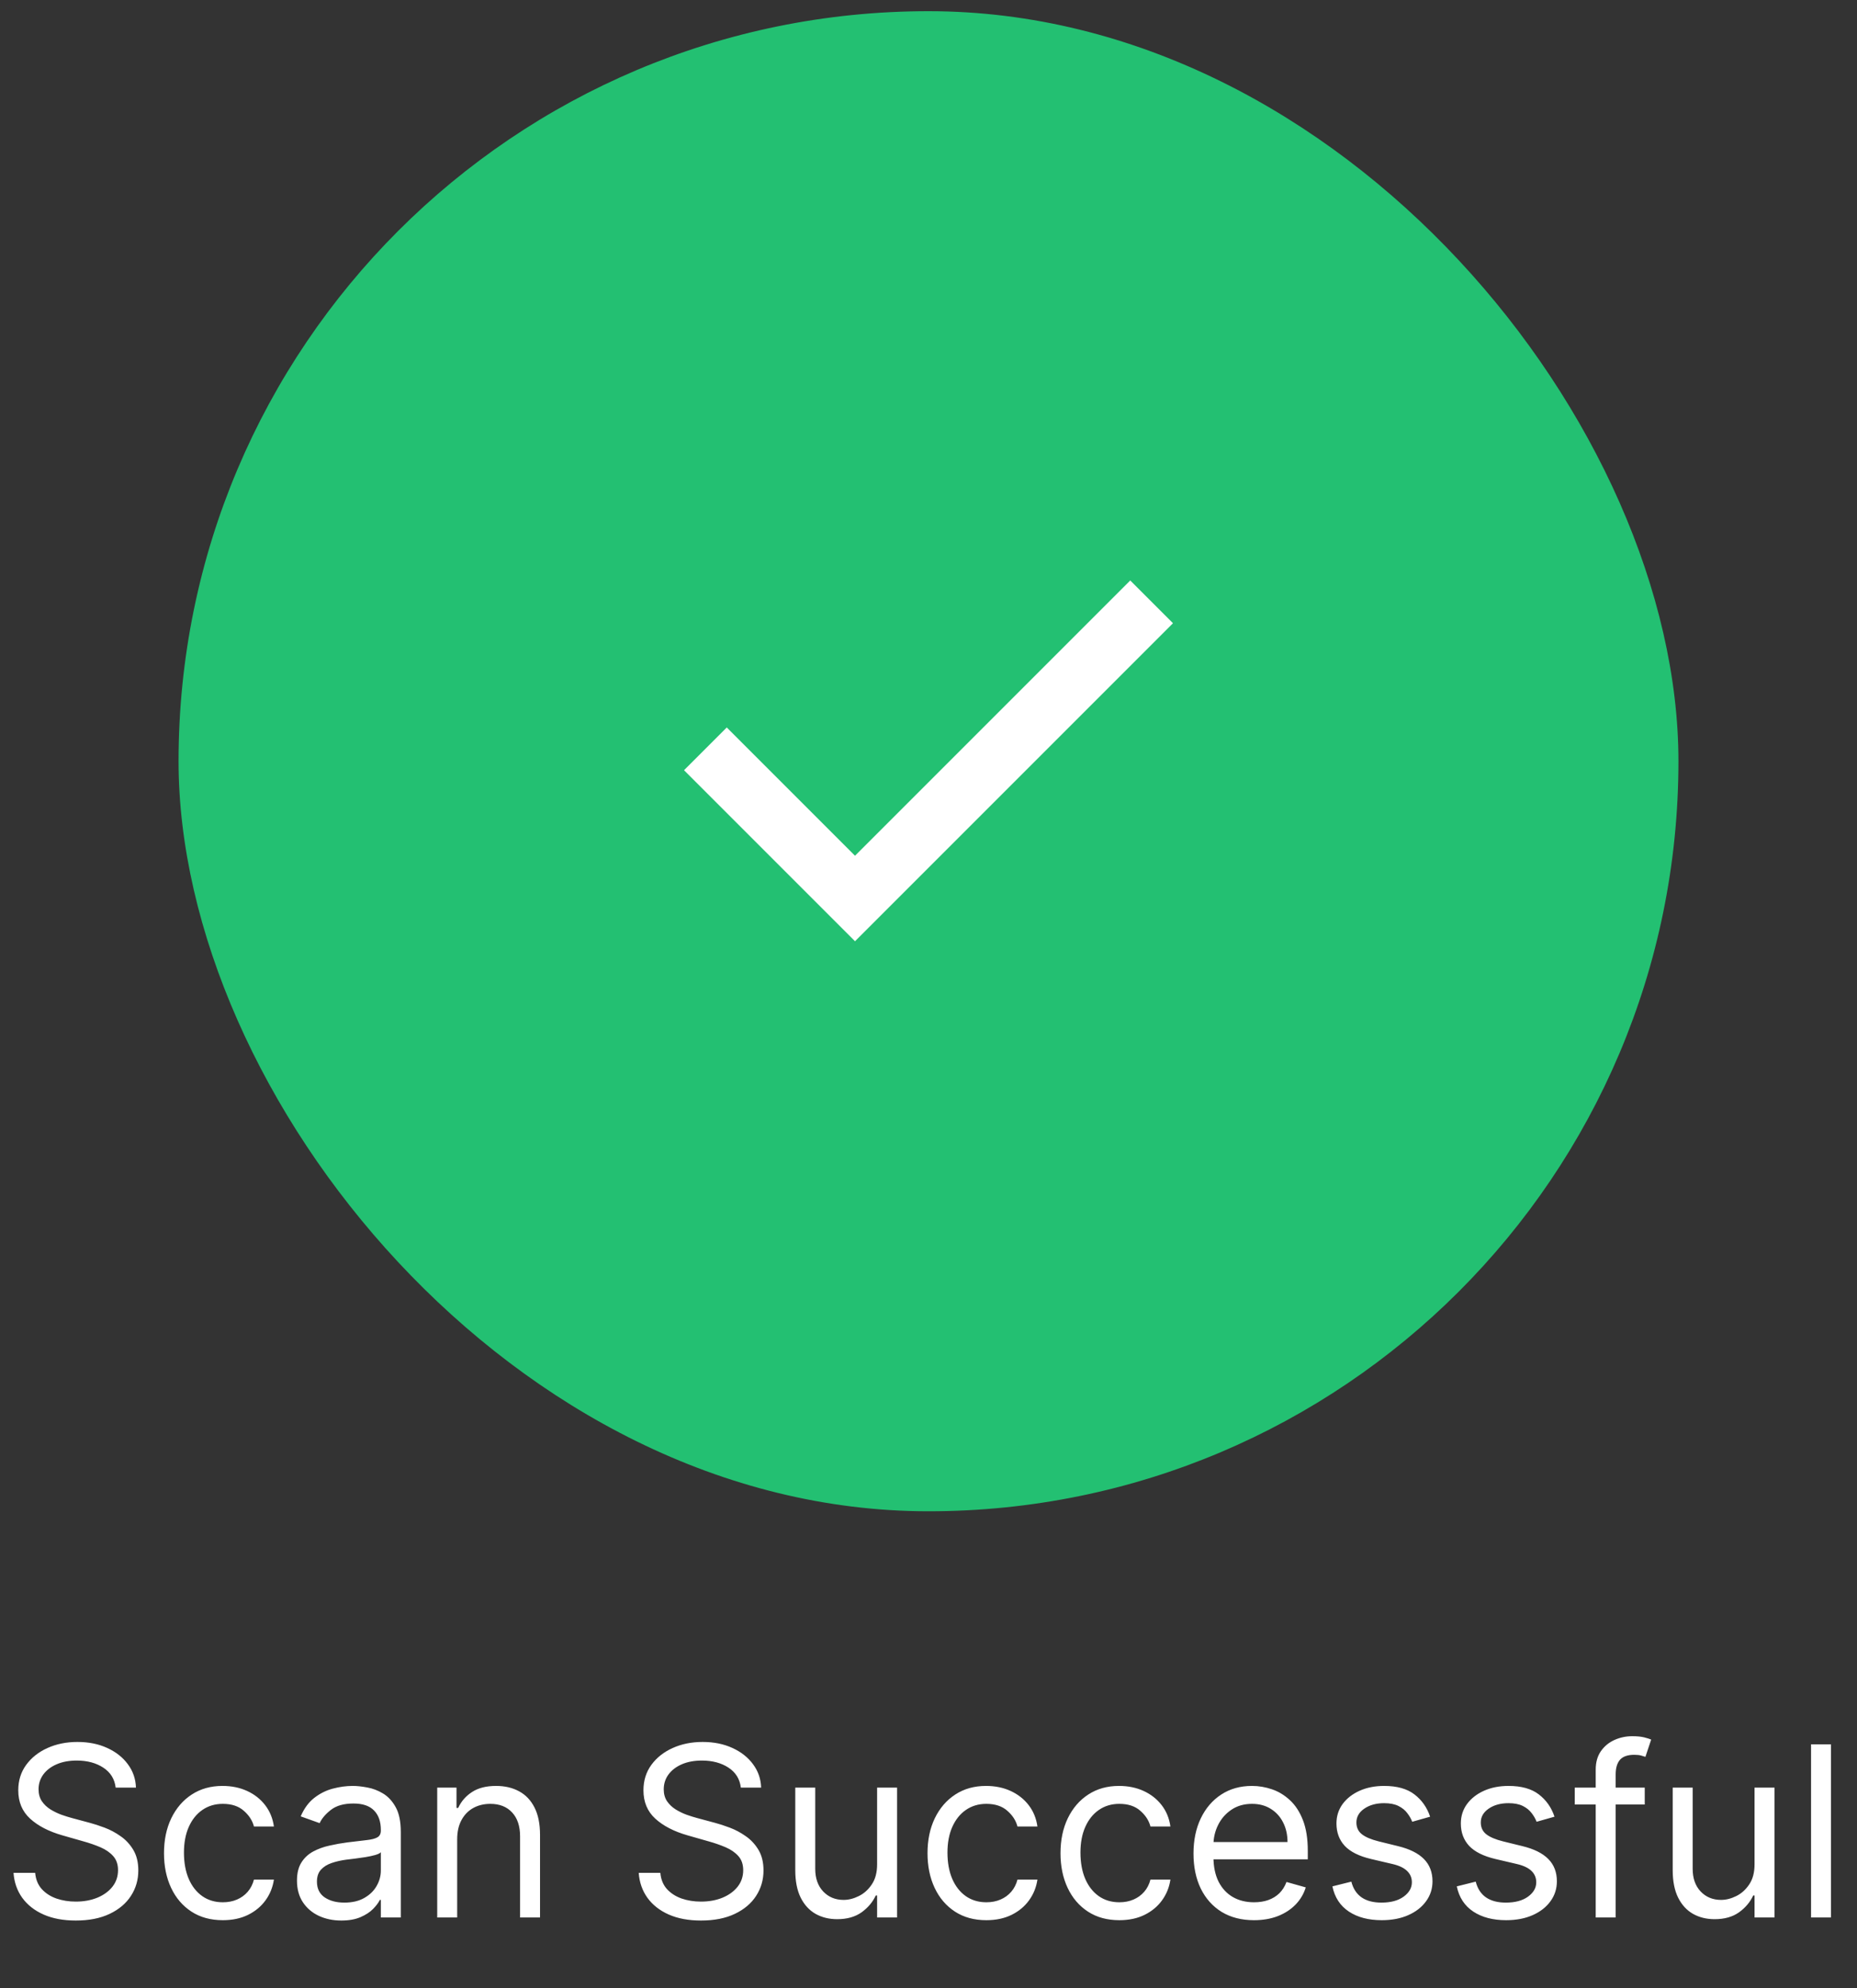 <svg width="156" height="167" viewBox="0 0 156 167" fill="none" xmlns="http://www.w3.org/2000/svg">
<rect x="0" y="0" width="156" height="167" fill="#333333" stroke="none"/>
<rect x="15" y="0.94" width="126" height="126" rx="63" fill="#23C072"/>
<path d="M71.826 79.06L57.462 64.696L61.053 61.105L71.826 71.878L94.947 48.757L98.538 52.348L71.826 79.06Z" fill="white"/>
<path d="M9.716 150.151C9.631 149.431 9.285 148.872 8.679 148.475C8.073 148.077 7.33 147.878 6.449 147.878C5.805 147.878 5.241 147.982 4.759 148.191C4.28 148.399 3.906 148.685 3.636 149.05C3.371 149.415 3.239 149.829 3.239 150.293C3.239 150.681 3.331 151.015 3.516 151.294C3.705 151.569 3.946 151.799 4.24 151.983C4.534 152.163 4.841 152.312 5.163 152.431C5.485 152.544 5.781 152.637 6.051 152.708L7.528 153.105C7.907 153.205 8.329 153.342 8.793 153.517C9.261 153.693 9.709 153.932 10.135 154.235C10.566 154.533 10.921 154.917 11.2 155.385C11.48 155.854 11.619 156.429 11.619 157.111C11.619 157.897 11.413 158.607 11.001 159.242C10.594 159.876 9.998 160.381 9.212 160.755C8.43 161.129 7.481 161.316 6.364 161.316C5.322 161.316 4.42 161.148 3.658 160.811C2.9 160.475 2.304 160.006 1.868 159.405C1.437 158.804 1.193 158.105 1.136 157.31H2.955C3.002 157.859 3.187 158.314 3.509 158.674C3.835 159.029 4.247 159.294 4.744 159.469C5.246 159.64 5.786 159.725 6.364 159.725C7.036 159.725 7.64 159.616 8.175 159.398C8.71 159.176 9.134 158.868 9.446 158.475C9.759 158.077 9.915 157.613 9.915 157.083C9.915 156.6 9.78 156.207 9.51 155.904C9.24 155.601 8.885 155.355 8.445 155.165C8.004 154.976 7.528 154.81 7.017 154.668L5.227 154.157C4.091 153.83 3.191 153.364 2.528 152.757C1.866 152.151 1.534 151.358 1.534 150.378C1.534 149.564 1.754 148.854 2.195 148.247C2.64 147.637 3.236 147.163 3.984 146.827C4.737 146.486 5.578 146.316 6.506 146.316C7.443 146.316 8.277 146.484 9.006 146.82C9.735 147.151 10.312 147.606 10.739 148.184C11.169 148.761 11.397 149.417 11.421 150.151H9.716ZM18.72 161.287C17.697 161.287 16.816 161.046 16.078 160.563C15.339 160.08 14.771 159.415 14.373 158.567C13.976 157.72 13.777 156.751 13.777 155.662C13.777 154.554 13.98 153.577 14.387 152.729C14.799 151.877 15.372 151.212 16.106 150.733C16.845 150.25 17.707 150.009 18.691 150.009C19.459 150.009 20.15 150.151 20.765 150.435C21.381 150.719 21.885 151.117 22.278 151.628C22.671 152.14 22.915 152.736 23.01 153.418H21.334C21.206 152.921 20.922 152.48 20.481 152.097C20.046 151.709 19.459 151.515 18.72 151.515C18.066 151.515 17.494 151.685 17.001 152.026C16.513 152.362 16.132 152.838 15.858 153.453C15.588 154.064 15.453 154.782 15.453 155.605C15.453 156.448 15.585 157.182 15.851 157.807C16.12 158.432 16.499 158.917 16.987 159.263C17.479 159.609 18.057 159.782 18.72 159.782C19.155 159.782 19.551 159.706 19.906 159.554C20.261 159.403 20.562 159.185 20.808 158.901C21.054 158.617 21.229 158.276 21.334 157.878H23.01C22.915 158.522 22.68 159.102 22.306 159.618C21.937 160.13 21.447 160.537 20.836 160.84C20.23 161.138 19.525 161.287 18.72 161.287ZM28.67 161.316C27.979 161.316 27.351 161.185 26.788 160.925C26.225 160.66 25.777 160.279 25.446 159.782C25.114 159.28 24.948 158.674 24.948 157.963C24.948 157.338 25.072 156.832 25.318 156.444C25.564 156.051 25.893 155.743 26.305 155.52C26.717 155.298 27.172 155.132 27.669 155.023C28.171 154.909 28.675 154.819 29.181 154.753C29.844 154.668 30.382 154.604 30.794 154.561C31.21 154.514 31.513 154.436 31.703 154.327C31.897 154.218 31.994 154.029 31.994 153.759V153.702C31.994 153.001 31.802 152.457 31.419 152.069C31.04 151.68 30.465 151.486 29.693 151.486C28.893 151.486 28.265 151.661 27.811 152.012C27.356 152.362 27.037 152.736 26.852 153.134L25.261 152.566C25.545 151.903 25.924 151.387 26.397 151.017C26.876 150.643 27.396 150.383 27.96 150.236C28.528 150.085 29.087 150.009 29.636 150.009C29.986 150.009 30.389 150.051 30.843 150.137C31.303 150.217 31.745 150.385 32.172 150.641C32.602 150.897 32.96 151.283 33.244 151.799C33.528 152.315 33.67 153.006 33.67 153.872V161.06H31.994V159.583H31.909C31.795 159.819 31.606 160.073 31.341 160.343C31.075 160.613 30.723 160.842 30.282 161.032C29.842 161.221 29.305 161.316 28.67 161.316ZM28.926 159.81C29.589 159.81 30.147 159.68 30.602 159.419C31.061 159.159 31.407 158.823 31.639 158.411C31.876 157.999 31.994 157.566 31.994 157.111V155.577C31.923 155.662 31.767 155.74 31.525 155.811C31.288 155.878 31.014 155.937 30.701 155.989C30.394 156.036 30.093 156.079 29.799 156.117C29.511 156.15 29.276 156.178 29.096 156.202C28.661 156.259 28.253 156.351 27.875 156.479C27.501 156.602 27.198 156.789 26.966 157.04C26.738 157.286 26.625 157.622 26.625 158.049C26.625 158.631 26.84 159.071 27.271 159.37C27.707 159.663 28.258 159.81 28.926 159.81ZM38.406 154.497V161.06H36.729V150.151H38.349V151.855H38.491C38.746 151.301 39.135 150.856 39.656 150.52C40.176 150.179 40.849 150.009 41.673 150.009C42.411 150.009 43.057 150.16 43.611 150.463C44.166 150.762 44.596 151.216 44.904 151.827C45.212 152.433 45.366 153.2 45.366 154.128V161.06H43.69V154.242C43.69 153.385 43.467 152.717 43.022 152.239C42.577 151.756 41.966 151.515 41.19 151.515C40.655 151.515 40.176 151.631 39.755 151.863C39.338 152.095 39.009 152.433 38.768 152.878C38.526 153.323 38.406 153.863 38.406 154.497ZM62.235 150.151C62.15 149.431 61.805 148.872 61.199 148.475C60.592 148.077 59.849 147.878 58.968 147.878C58.325 147.878 57.761 147.982 57.278 148.191C56.8 148.399 56.426 148.685 56.156 149.05C55.891 149.415 55.758 149.829 55.758 150.293C55.758 150.681 55.85 151.015 56.035 151.294C56.225 151.569 56.466 151.799 56.76 151.983C57.053 152.163 57.361 152.312 57.683 152.431C58.005 152.544 58.301 152.637 58.571 152.708L60.048 153.105C60.427 153.205 60.848 153.342 61.312 153.517C61.781 153.693 62.228 153.932 62.654 154.235C63.085 154.533 63.441 154.917 63.72 155.385C63.999 155.854 64.139 156.429 64.139 157.111C64.139 157.897 63.933 158.607 63.521 159.242C63.114 159.876 62.517 160.381 61.731 160.755C60.95 161.129 60.001 161.316 58.883 161.316C57.842 161.316 56.94 161.148 56.177 160.811C55.42 160.475 54.823 160.006 54.387 159.405C53.957 158.804 53.713 158.105 53.656 157.31H55.474C55.521 157.859 55.706 158.314 56.028 158.674C56.355 159.029 56.767 159.294 57.264 159.469C57.766 159.64 58.306 159.725 58.883 159.725C59.556 159.725 60.159 159.616 60.694 159.398C61.229 159.176 61.653 158.868 61.966 158.475C62.278 158.077 62.434 157.613 62.434 157.083C62.434 156.6 62.299 156.207 62.029 155.904C61.76 155.601 61.404 155.355 60.964 155.165C60.524 154.976 60.048 154.81 59.537 154.668L57.747 154.157C56.61 153.83 55.711 153.364 55.048 152.757C54.385 152.151 54.054 151.358 54.054 150.378C54.054 149.564 54.274 148.854 54.714 148.247C55.159 147.637 55.756 147.163 56.504 146.827C57.257 146.486 58.097 146.316 59.025 146.316C59.963 146.316 60.796 146.484 61.525 146.82C62.254 147.151 62.832 147.606 63.258 148.184C63.689 148.761 63.916 149.417 63.94 150.151H62.235ZM73.683 156.6V150.151H75.359V161.06H73.683V159.213H73.569C73.313 159.767 72.915 160.239 72.376 160.627C71.836 161.01 71.154 161.202 70.33 161.202C69.648 161.202 69.042 161.053 68.512 160.755C67.982 160.452 67.565 159.997 67.262 159.391C66.959 158.78 66.808 158.011 66.808 157.083V150.151H68.484V156.969C68.484 157.765 68.706 158.399 69.151 158.872C69.601 159.346 70.174 159.583 70.87 159.583C71.287 159.583 71.71 159.476 72.141 159.263C72.577 159.05 72.942 158.723 73.235 158.283C73.533 157.843 73.683 157.282 73.683 156.6ZM82.86 161.287C81.838 161.287 80.957 161.046 80.218 160.563C79.48 160.08 78.912 159.415 78.514 158.567C78.116 157.72 77.917 156.751 77.917 155.662C77.917 154.554 78.121 153.577 78.528 152.729C78.94 151.877 79.513 151.212 80.247 150.733C80.985 150.25 81.847 150.009 82.832 150.009C83.599 150.009 84.29 150.151 84.906 150.435C85.521 150.719 86.026 151.117 86.419 151.628C86.812 152.14 87.055 152.736 87.15 153.418H85.474C85.346 152.921 85.062 152.48 84.622 152.097C84.186 151.709 83.599 151.515 82.86 151.515C82.207 151.515 81.634 151.685 81.142 152.026C80.654 152.362 80.273 152.838 79.998 153.453C79.728 154.064 79.593 154.782 79.593 155.605C79.593 156.448 79.726 157.182 79.991 157.807C80.261 158.432 80.64 158.917 81.127 159.263C81.62 159.609 82.198 159.782 82.86 159.782C83.296 159.782 83.691 159.706 84.046 159.554C84.402 159.403 84.702 159.185 84.948 158.901C85.195 158.617 85.37 158.276 85.474 157.878H87.15C87.055 158.522 86.821 159.102 86.447 159.618C86.078 160.13 85.588 160.537 84.977 160.84C84.371 161.138 83.665 161.287 82.86 161.287ZM94.032 161.287C93.01 161.287 92.129 161.046 91.39 160.563C90.652 160.08 90.084 159.415 89.686 158.567C89.288 157.72 89.089 156.751 89.089 155.662C89.089 154.554 89.293 153.577 89.7 152.729C90.112 151.877 90.685 151.212 91.419 150.733C92.157 150.25 93.019 150.009 94.004 150.009C94.771 150.009 95.462 150.151 96.078 150.435C96.693 150.719 97.198 151.117 97.591 151.628C97.984 152.14 98.227 152.736 98.322 153.418H96.646C96.518 152.921 96.234 152.48 95.794 152.097C95.358 151.709 94.771 151.515 94.032 151.515C93.379 151.515 92.806 151.685 92.314 152.026C91.826 152.362 91.445 152.838 91.17 153.453C90.9 154.064 90.765 154.782 90.765 155.605C90.765 156.448 90.898 157.182 91.163 157.807C91.433 158.432 91.812 158.917 92.299 159.263C92.792 159.609 93.369 159.782 94.032 159.782C94.468 159.782 94.863 159.706 95.218 159.554C95.573 159.403 95.874 159.185 96.12 158.901C96.367 158.617 96.542 158.276 96.646 157.878H98.322C98.227 158.522 97.993 159.102 97.619 159.618C97.25 160.13 96.76 160.537 96.149 160.84C95.543 161.138 94.837 161.287 94.032 161.287ZM105.346 161.287C104.295 161.287 103.388 161.055 102.626 160.591C101.868 160.122 101.284 159.469 100.872 158.631C100.465 157.788 100.261 156.808 100.261 155.691C100.261 154.573 100.465 153.588 100.872 152.736C101.284 151.879 101.857 151.212 102.591 150.733C103.329 150.25 104.191 150.009 105.176 150.009C105.744 150.009 106.305 150.104 106.859 150.293C107.413 150.482 107.917 150.79 108.372 151.216C108.826 151.638 109.189 152.196 109.458 152.892C109.728 153.588 109.863 154.445 109.863 155.463V156.174H101.454V154.725H108.159C108.159 154.109 108.036 153.56 107.789 153.077C107.548 152.594 107.202 152.213 106.752 151.934C106.307 151.654 105.782 151.515 105.176 151.515C104.508 151.515 103.931 151.68 103.443 152.012C102.96 152.338 102.588 152.765 102.328 153.29C102.067 153.816 101.937 154.379 101.937 154.98V155.946C101.937 156.77 102.079 157.469 102.363 158.042C102.652 158.61 103.052 159.043 103.564 159.341C104.075 159.635 104.669 159.782 105.346 159.782C105.787 159.782 106.184 159.72 106.539 159.597C106.899 159.469 107.209 159.28 107.47 159.029C107.73 158.773 107.931 158.456 108.074 158.077L109.693 158.532C109.522 159.081 109.236 159.564 108.833 159.98C108.431 160.392 107.934 160.714 107.342 160.946C106.75 161.174 106.085 161.287 105.346 161.287ZM120.14 152.594L118.635 153.02C118.54 152.769 118.4 152.525 118.216 152.289C118.036 152.047 117.789 151.848 117.477 151.692C117.164 151.536 116.764 151.458 116.277 151.458C115.609 151.458 115.053 151.612 114.608 151.919C114.167 152.222 113.947 152.608 113.947 153.077C113.947 153.494 114.099 153.823 114.402 154.064C114.705 154.306 115.178 154.507 115.822 154.668L117.441 155.066C118.417 155.302 119.144 155.665 119.622 156.152C120.1 156.635 120.339 157.258 120.339 158.02C120.339 158.645 120.159 159.204 119.799 159.696C119.444 160.189 118.947 160.577 118.308 160.861C117.669 161.145 116.925 161.287 116.078 161.287C114.965 161.287 114.044 161.046 113.315 160.563C112.586 160.08 112.124 159.374 111.93 158.446L113.521 158.049C113.672 158.636 113.959 159.076 114.38 159.37C114.806 159.663 115.363 159.81 116.049 159.81C116.831 159.81 117.451 159.644 117.91 159.313C118.374 158.977 118.606 158.574 118.606 158.105C118.606 157.727 118.474 157.409 118.208 157.154C117.943 156.893 117.536 156.699 116.987 156.571L115.169 156.145C114.17 155.908 113.436 155.542 112.967 155.044C112.503 154.542 112.271 153.915 112.271 153.162C112.271 152.547 112.444 152.002 112.789 151.529C113.14 151.055 113.616 150.684 114.217 150.414C114.823 150.144 115.51 150.009 116.277 150.009C117.356 150.009 118.204 150.246 118.819 150.719C119.44 151.193 119.88 151.818 120.14 152.594ZM130.589 152.594L129.084 153.02C128.989 152.769 128.849 152.525 128.665 152.289C128.485 152.047 128.239 151.848 127.926 151.692C127.614 151.536 127.214 151.458 126.726 151.458C126.058 151.458 125.502 151.612 125.057 151.919C124.616 152.222 124.396 152.608 124.396 153.077C124.396 153.494 124.548 153.823 124.851 154.064C125.154 154.306 125.627 154.507 126.271 154.668L127.891 155.066C128.866 155.302 129.593 155.665 130.071 156.152C130.549 156.635 130.788 157.258 130.788 158.02C130.788 158.645 130.608 159.204 130.249 159.696C129.893 160.189 129.396 160.577 128.757 160.861C128.118 161.145 127.375 161.287 126.527 161.287C125.414 161.287 124.493 161.046 123.764 160.563C123.035 160.08 122.573 159.374 122.379 158.446L123.97 158.049C124.122 158.636 124.408 159.076 124.83 159.37C125.256 159.663 125.812 159.81 126.499 159.81C127.28 159.81 127.9 159.644 128.359 159.313C128.823 158.977 129.055 158.574 129.055 158.105C129.055 157.727 128.923 157.409 128.658 157.154C128.393 156.893 127.985 156.699 127.436 156.571L125.618 156.145C124.619 155.908 123.885 155.542 123.416 155.044C122.952 154.542 122.72 153.915 122.72 153.162C122.72 152.547 122.893 152.002 123.239 151.529C123.589 151.055 124.065 150.684 124.666 150.414C125.272 150.144 125.959 150.009 126.726 150.009C127.805 150.009 128.653 150.246 129.268 150.719C129.889 151.193 130.329 151.818 130.589 152.594ZM138.169 150.151V151.571H132.289V150.151H138.169ZM134.05 161.06V148.645C134.05 148.02 134.197 147.499 134.49 147.083C134.784 146.666 135.165 146.354 135.634 146.145C136.103 145.937 136.597 145.833 137.118 145.833C137.53 145.833 137.866 145.866 138.127 145.932C138.387 145.998 138.581 146.06 138.709 146.117L138.226 147.566C138.141 147.537 138.023 147.502 137.871 147.459C137.724 147.417 137.53 147.395 137.289 147.395C136.735 147.395 136.335 147.535 136.088 147.814C135.847 148.094 135.726 148.503 135.726 149.043V161.06H134.05ZM147.393 156.6V150.151H149.07V161.06H147.393V159.213H147.28C147.024 159.767 146.626 160.239 146.087 160.627C145.547 161.01 144.865 161.202 144.041 161.202C143.359 161.202 142.753 161.053 142.223 160.755C141.693 160.452 141.276 159.997 140.973 159.391C140.67 158.78 140.518 158.011 140.518 157.083V150.151H142.195V156.969C142.195 157.765 142.417 158.399 142.862 158.872C143.312 159.346 143.885 159.583 144.581 159.583C144.998 159.583 145.421 159.476 145.852 159.263C146.288 159.05 146.652 158.723 146.946 158.283C147.244 157.843 147.393 157.282 147.393 156.6ZM153.816 146.515V161.06H152.14V146.515H153.816Z" fill="white"/>
</svg>
